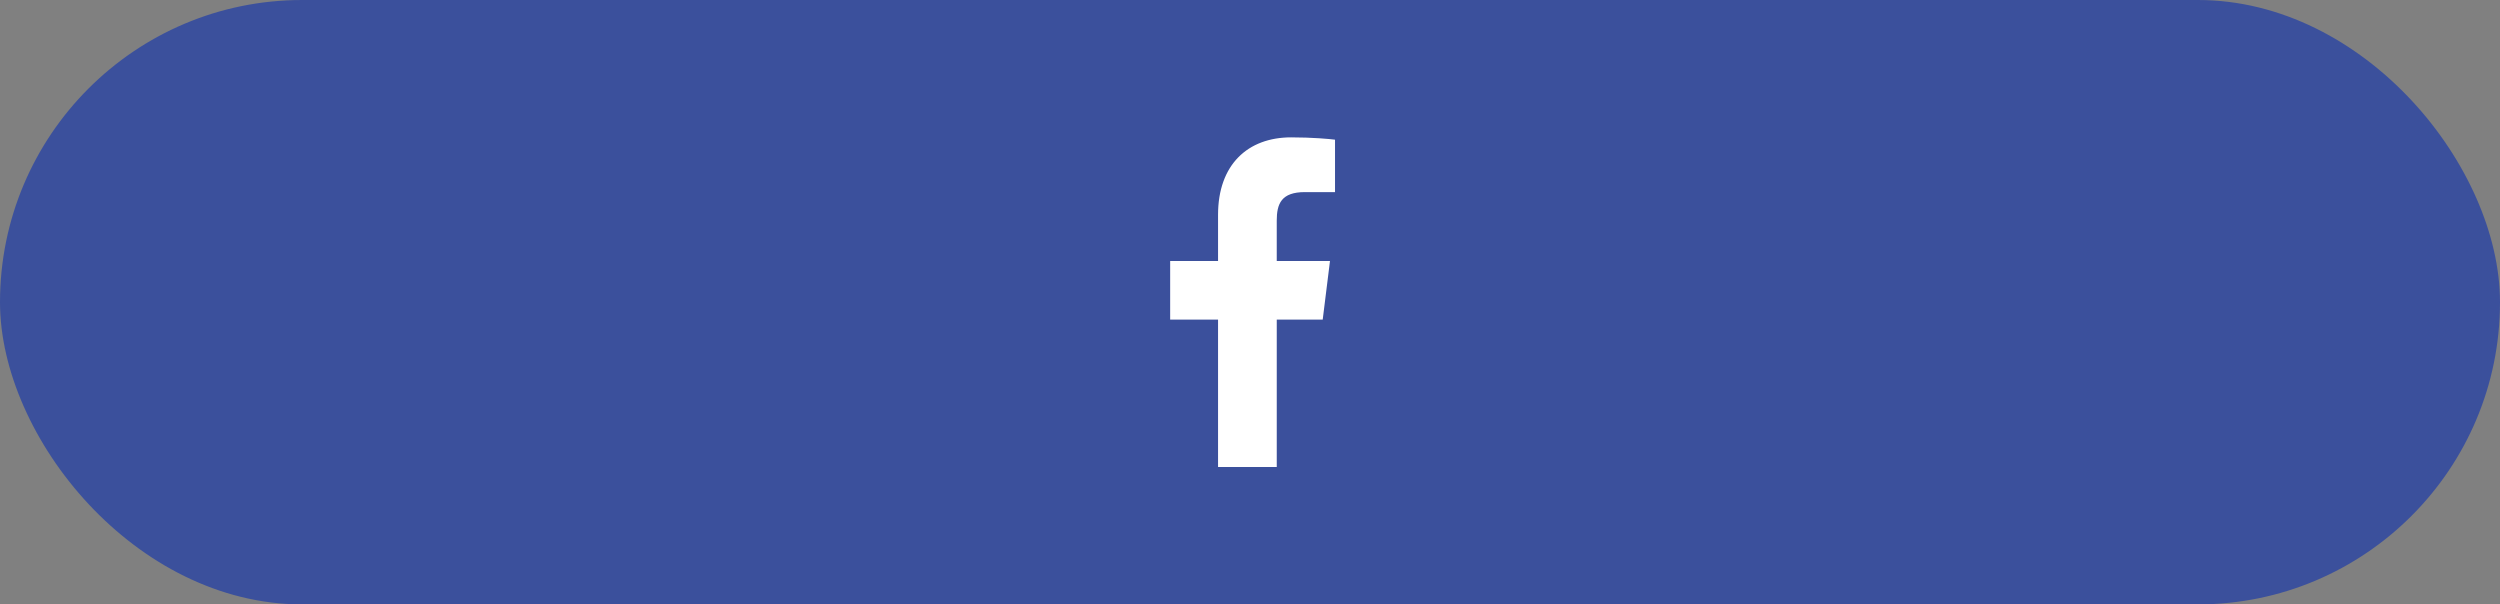 <svg width="182" height="44" viewBox="0 0 182 44" fill="none" xmlns="http://www.w3.org/2000/svg">
<rect x="0" y="0" width="182" height="44" fill="#808080" stroke="none"/>
<rect width="182" height="44" rx="22" fill="#3B509C"/>
<g clip-path="url(#clip0)">
<path d="M94.998 13.985H97.189V10.169C96.811 10.117 95.51 10 93.996 10C90.838 10 88.674 11.987 88.674 15.639V19H85.188V23.266H88.674V34H92.948V23.267H96.293L96.823 19.001H92.947V16.062C92.948 14.829 93.279 13.985 94.998 13.985Z" fill="white"/>
</g>
<defs>
<clipPath id="clip0">
<rect x="79" y="10" width="24" height="24" fill="white"/>
</clipPath>
</defs>
</svg>
